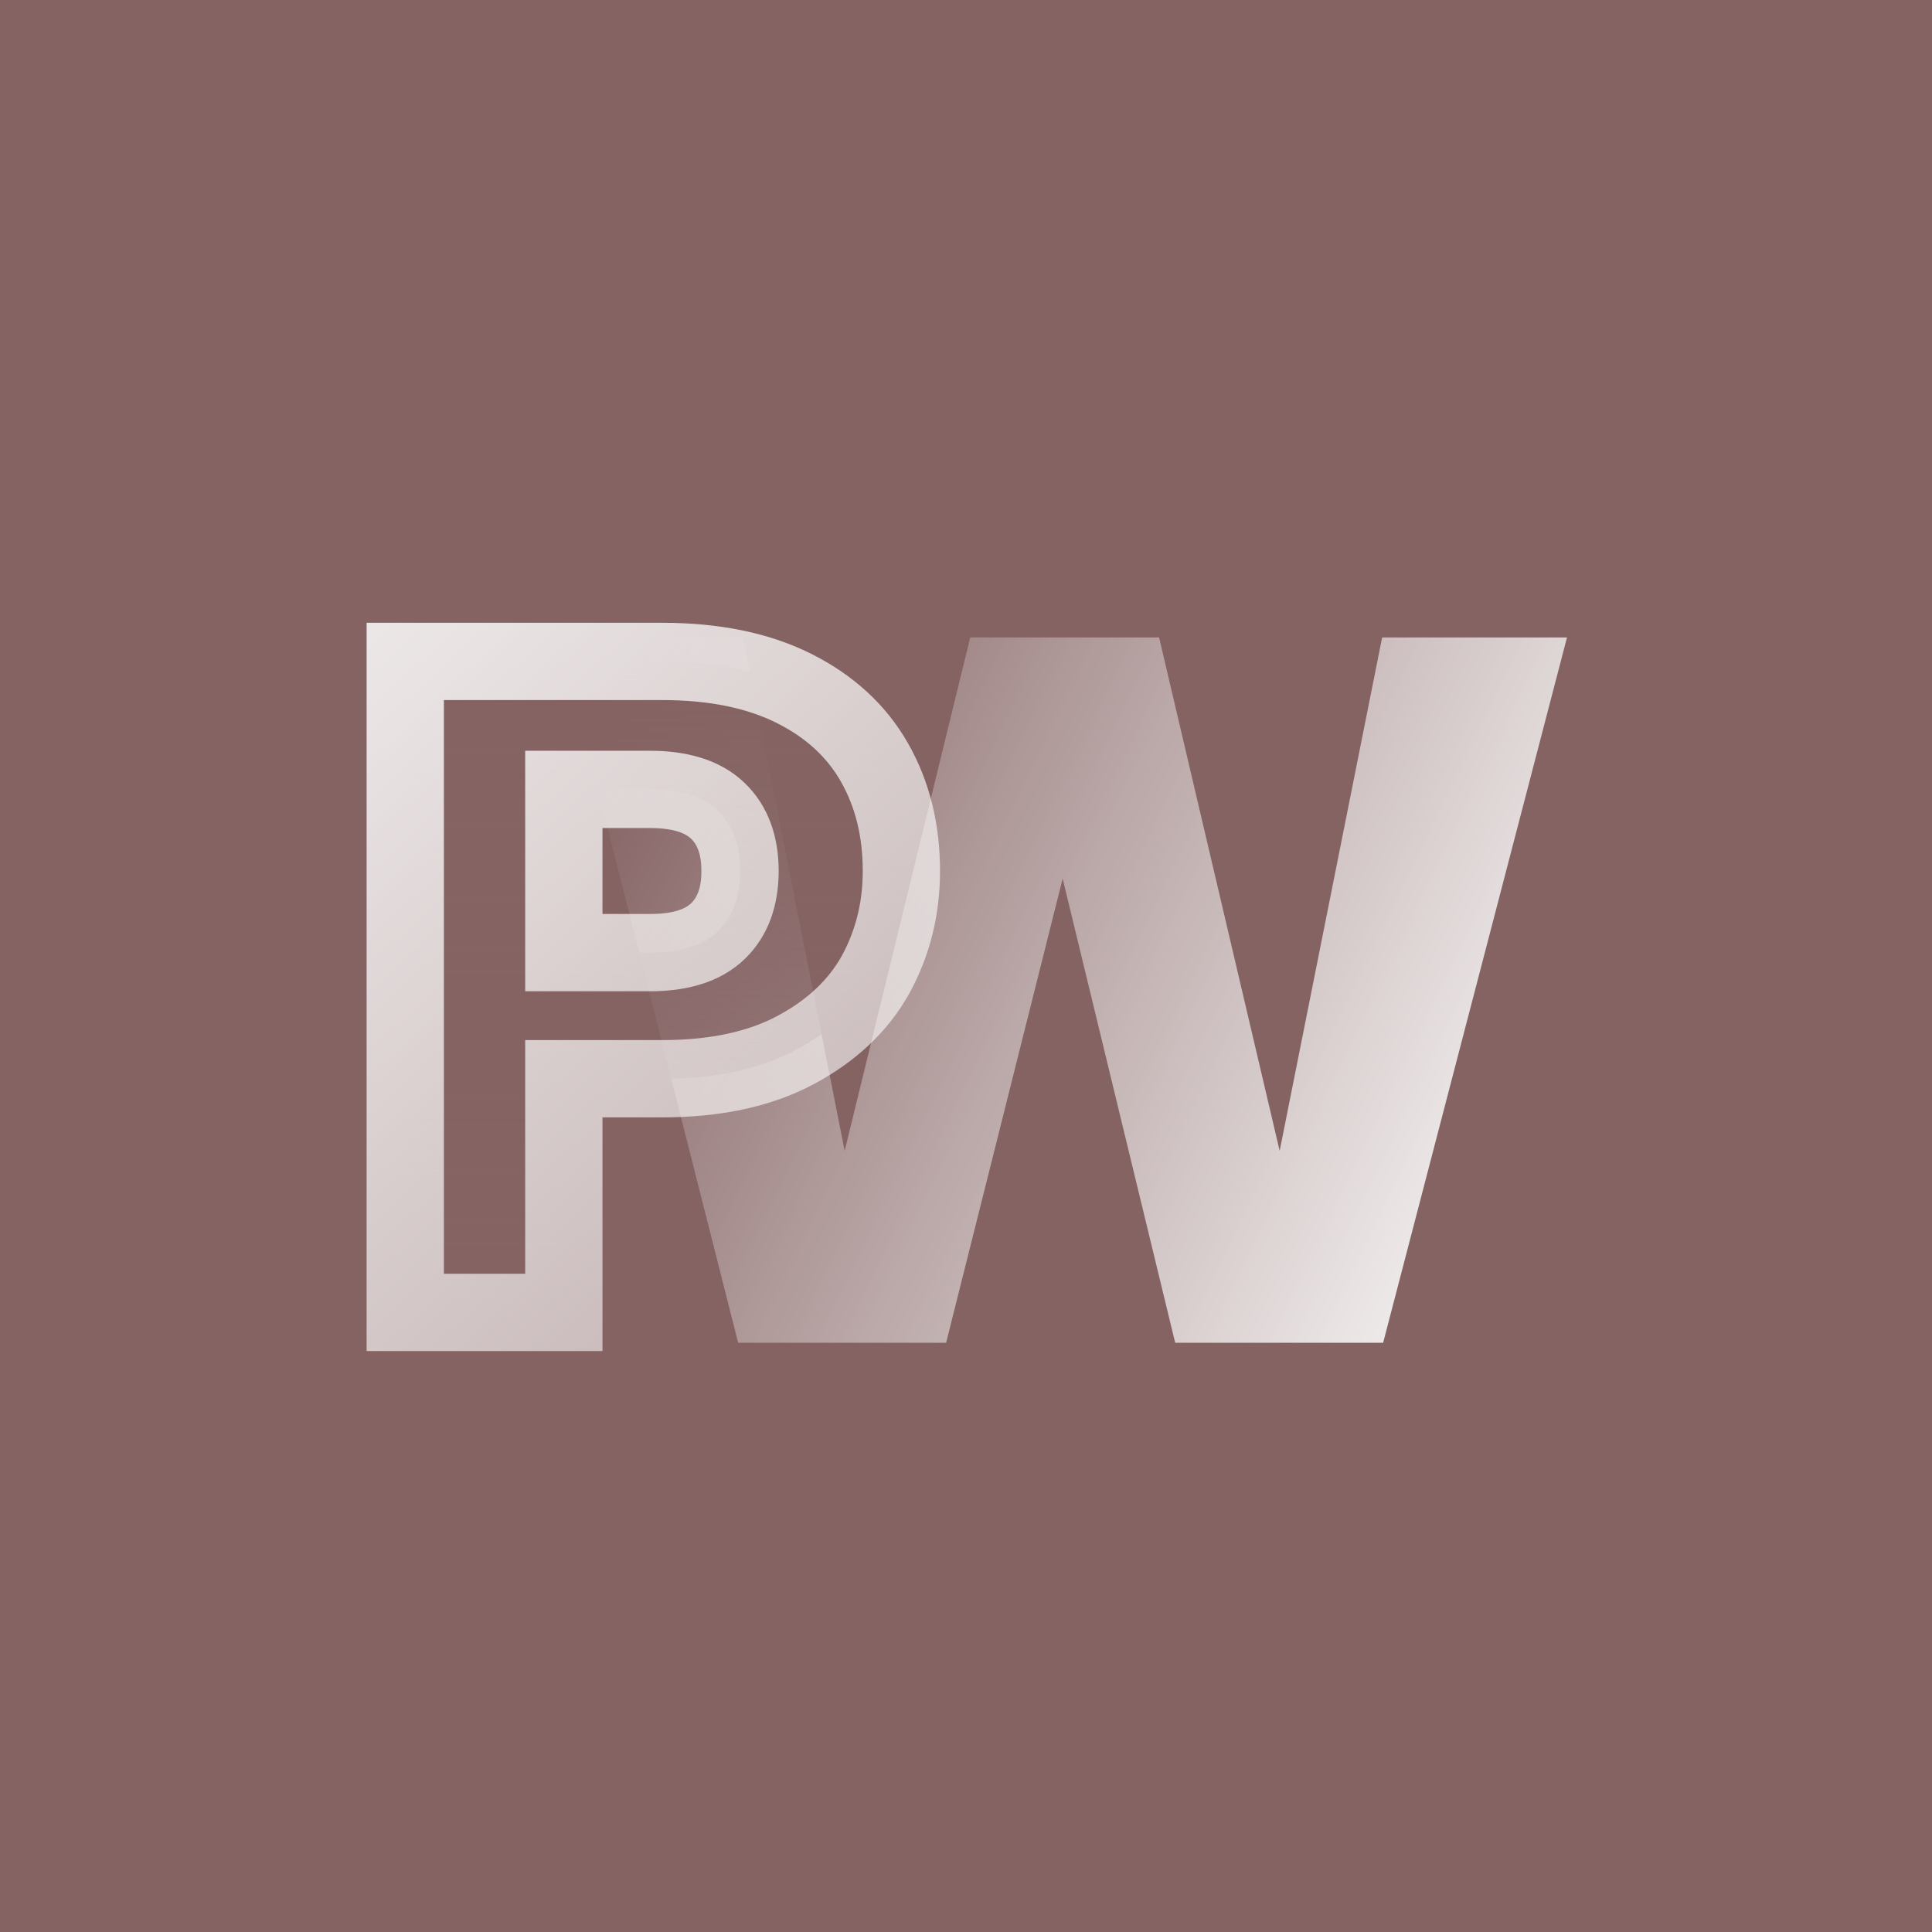 <svg width="200" height="200" viewBox="0 0 200 200" fill="none" xmlns="http://www.w3.org/2000/svg">
<rect width="200" height="200" fill="#856363"/>
<path d="M162.214 65.992L143.182 139H121.654L110.006 90.952L97.942 139H76.414L57.902 65.992H76.934L87.438 119.136L100.438 65.992H119.99L132.47 119.136L143.078 65.992H162.214Z" fill="url(#paint0_linear_1_6)"/>
<path d="M93.312 90.167C93.312 94.071 92.416 97.655 90.624 100.919C88.832 104.119 86.08 106.711 82.368 108.695C78.656 110.679 74.048 111.671 68.544 111.671H58.368V135.863H41.952V68.471H68.544C73.92 68.471 78.464 69.399 82.176 71.255C85.888 73.111 88.672 75.671 90.528 78.935C92.384 82.199 93.312 85.943 93.312 90.167ZM67.296 98.615C70.432 98.615 72.768 97.879 74.304 96.407C75.84 94.935 76.608 92.855 76.608 90.167C76.608 87.479 75.84 85.399 74.304 83.927C72.768 82.455 70.432 81.719 67.296 81.719H58.368V98.615H67.296Z" fill="url(#paint1_linear_1_6)"/>
<path d="M90.624 100.919L94.114 102.874L94.122 102.859L94.13 102.844L90.624 100.919ZM82.368 108.695L80.483 105.167L80.483 105.167L82.368 108.695ZM58.368 111.671V107.671H54.368V111.671H58.368ZM58.368 135.863V139.863H62.368V135.863H58.368ZM41.952 135.863H37.952V139.863H41.952V135.863ZM41.952 68.471V64.471H37.952V68.471H41.952ZM82.176 71.255L83.965 67.677L83.965 67.677L82.176 71.255ZM58.368 81.719V77.719H54.368V81.719H58.368ZM58.368 98.615H54.368V102.615H58.368V98.615ZM89.312 90.167C89.312 93.432 88.57 96.349 87.118 98.994L94.13 102.844C96.262 98.961 97.312 94.71 97.312 90.167H89.312ZM87.134 98.965C85.768 101.404 83.622 103.489 80.483 105.167L84.254 112.223C88.538 109.933 91.896 106.835 94.114 102.874L87.134 98.965ZM80.483 105.167C77.502 106.761 73.586 107.671 68.544 107.671V115.671C74.51 115.671 79.81 114.598 84.254 112.223L80.483 105.167ZM68.544 107.671H58.368V115.671H68.544V107.671ZM54.368 111.671V135.863H62.368V111.671H54.368ZM58.368 131.863H41.952V139.863H58.368V131.863ZM45.952 135.863V68.471H37.952V135.863H45.952ZM41.952 72.471H68.544V64.471H41.952V72.471ZM68.544 72.471C73.476 72.471 77.37 73.324 80.387 74.833L83.965 67.677C79.558 65.474 74.364 64.471 68.544 64.471V72.471ZM80.387 74.833C83.468 76.373 85.627 78.409 87.051 80.912L94.005 76.958C91.717 72.933 88.308 69.849 83.965 67.677L80.387 74.833ZM87.051 80.912C88.523 83.501 89.312 86.548 89.312 90.167H97.312C97.312 85.338 96.245 80.897 94.005 76.958L87.051 80.912ZM67.296 102.615C70.98 102.615 74.503 101.757 77.072 99.295L71.536 93.519C71.033 94.001 69.884 94.615 67.296 94.615V102.615ZM77.072 99.295C79.591 96.881 80.608 93.641 80.608 90.167H72.608C72.608 92.069 72.09 92.989 71.536 93.519L77.072 99.295ZM80.608 90.167C80.608 86.693 79.591 83.453 77.072 81.039L71.536 86.815C72.09 87.345 72.608 88.265 72.608 90.167H80.608ZM77.072 81.039C74.503 78.578 70.98 77.719 67.296 77.719V85.719C69.884 85.719 71.033 86.333 71.536 86.815L77.072 81.039ZM67.296 77.719H58.368V85.719H67.296V77.719ZM54.368 81.719V98.615H62.368V81.719H54.368ZM58.368 102.615H67.296V94.615H58.368V102.615Z" fill="url(#paint2_linear_1_6)"/>
<defs>
<linearGradient id="paint0_linear_1_6" x1="182.064" y1="128.476" x2="13.993" y2="47.103" gradientUnits="userSpaceOnUse">
<stop offset="0.076" stop-color="white"/>
<stop offset="0.696" stop-color="white" stop-opacity="0"/>
</linearGradient>
<linearGradient id="paint1_linear_1_6" x1="70.115" y1="29.863" x2="70.115" y2="176" gradientUnits="userSpaceOnUse">
<stop offset="0.266" stop-color="#856363"/>
<stop offset="1" stop-color="#856363" stop-opacity="0"/>
</linearGradient>
<linearGradient id="paint2_linear_1_6" x1="213.5" y1="210" x2="33.596" y2="14.187" gradientUnits="userSpaceOnUse">
<stop stop-color="white" stop-opacity="0"/>
<stop offset="1" stop-color="white"/>
</linearGradient>
</defs>
</svg>
